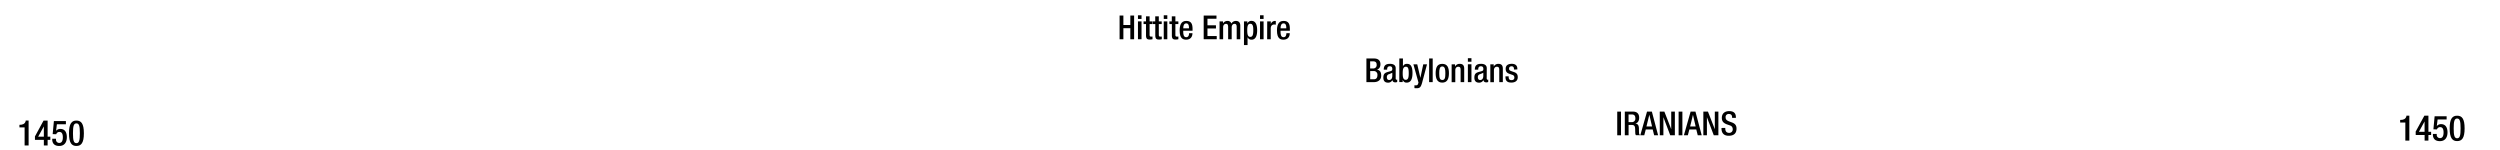 <svg xmlns="http://www.w3.org/2000/svg" viewBox="0 0 1847.91 111"><title>bc1450text</title><g id="Text"><g id="Iranians"><path d="M1195.4,82.5h2.79V100h-2.79Z"/><path d="M1201,82.5h6.18c2.45,0,4.43,1.25,4.43,4.5,0,2.26-1,4-2.92,4.29v0c1.77.17,2.65,1.13,2.75,3.58,0,1.15,0,2.5.1,3.55a1.89,1.89,0,0,0,.83,1.52h-3.16a3,3,0,0,1-.47-1.54c0-.52-.07-1.06-.07-1.57s0-1.1-.05-1.74c-.07-1.91-.66-2.74-2.55-2.74h-2.28V100H1201Zm5,7.79a2.58,2.58,0,0,0,2.8-2.84c0-1.87-.79-2.85-2.65-2.85h-2.38v5.69Z"/><path d="M1217.42,82.5H1221l4.61,17.49h-2.92l-1.08-4.29h-5.12l-1.12,4.29h-2.92Zm3.73,11-2-8.62h-.05L1217,93.47Z"/><path d="M1226.83,82.5h3.41l5.07,13h0v-13H1238V100h-3.41l-5.07-13.38h0V100h-2.65Z"/><path d="M1240.77,82.5h2.79V100h-2.79Z"/><path d="M1249.64,82.5h3.58l4.61,17.49h-2.92l-1.08-4.29h-5.12l-1.13,4.29h-2.91Zm3.73,11-2-8.62h0l-2.09,8.62Z"/><path d="M1259.05,82.5h3.4l5.08,13h0v-13h2.64V100h-3.4l-5.08-13.38h0V100h-2.64Z"/><path d="M1275.27,94.58V95c0,2.13,1,3.21,2.87,3.21a2.51,2.51,0,0,0,2.64-2.55c0-1.84-.93-2.65-2.5-3.11l-1.91-.66c-2.55-1-3.65-2.31-3.65-4.81,0-3.18,2.18-4.95,5.44-4.95,4.48,0,4.95,2.8,4.95,4.61v.39h-2.8v-.37c0-1.59-.68-2.52-2.45-2.52a2.23,2.23,0,0,0-2.35,2.52c0,1.5.76,2.26,2.63,3l1.88.69c2.48.88,3.55,2.2,3.55,4.63,0,3.72-2.25,5.27-5.78,5.27-4.34,0-5.32-2.9-5.32-5.35v-.41Z"/></g><g id="Hittites"><path d="M827.56,11.5h2.8v7h5.14v-7h2.8V29h-2.8V20.86h-5.14V29h-2.8Z"/><path d="M841.14,11.3h2.64V14h-2.64Zm0,4.51h2.64V29h-2.64Z"/><path d="M845.28,15.81h1.81V12.06h2.65v3.75h2.15v2h-2.15v7.87c0,1.05.29,1.39,1.2,1.39a4.91,4.91,0,0,0,.95-.07v2a8.44,8.44,0,0,1-2.13.22c-1.76,0-2.67-.52-2.67-3.19V17.77h-1.81Z"/><path d="M852.09,15.81h1.81V12.06h2.65v3.75h2.15v2h-2.15v7.87c0,1.05.29,1.39,1.2,1.39a4.91,4.91,0,0,0,1-.07v2a8.44,8.44,0,0,1-2.13.22c-1.76,0-2.67-.52-2.67-3.19V17.77h-1.81Z"/><path d="M860.2,11.3h2.64V14H860.2Zm0,4.51h2.64V29H860.2Z"/><path d="M864.34,15.81h1.81V12.06h2.65v3.75H871v2H868.8v7.87c0,1.05.29,1.39,1.2,1.39a4.91,4.91,0,0,0,1-.07v2a8.44,8.44,0,0,1-2.13.22c-1.76,0-2.67-.52-2.67-3.19V17.77h-1.81Z"/><path d="M874.6,22.74v.76c0,1.77.22,4,2.21,4s2.11-2.13,2.11-2.94h2.5c0,3-1.77,4.76-4.63,4.76-2.16,0-4.83-.64-4.83-6.74,0-3.46.76-7.13,4.87-7.13,3.68,0,4.66,2.23,4.66,5.88v1.39Zm4.24-1.81v-.71c0-1.67-.54-2.94-2-2.94-1.67,0-2.21,1.67-2.21,3.38v.27Z"/><path d="M889.72,11.5h9.46v2.35h-6.67V18.7h6.28v2.35h-6.28v5.59h6.86V29h-9.65Z"/><path d="M901.45,15.81H904v1.54H904a3.69,3.69,0,0,1,3.16-1.88,2.85,2.85,0,0,1,3.06,2,3.59,3.59,0,0,1,3.33-2c1.87,0,3.22,1,3.22,3.5V29h-2.65V20c0-1.74-.52-2.38-1.59-2.38s-2.11.84-2.11,2.58V29H907.8V20c0-1.74-.51-2.38-1.62-2.38s-2.08.86-2.08,2.58V29h-2.65Z"/><path d="M925.15,29.34a3,3,0,0,1-3-1.89h0v5.86h-2.65V15.81H922v1.62h0a3.12,3.12,0,0,1,3-2c3,0,4.24,2.57,4.24,7.1C929.22,28.11,927,29.34,925.15,29.34Zm-1-11.77c-1.81,0-2.23,1.84-2.23,4.68,0,3.16.39,5,2.26,5,1.49,0,2.2-1.13,2.2-4.78C926.42,19.46,926.05,17.57,924.19,17.57Z"/><path d="M931.37,11.3H934V14h-2.65Zm0,4.51H934V29h-2.65Z"/><path d="M936.68,15.81h2.65v2.06h0a3.26,3.26,0,0,1,3.06-2.4,1.61,1.61,0,0,1,.64.09v2.7a3.84,3.84,0,0,0-1.1-.15c-1.2,0-2.65.54-2.65,3V29h-2.65Z"/><path d="M946.53,22.74v.76c0,1.77.22,4,2.21,4s2.11-2.13,2.11-2.94h2.5c0,3-1.77,4.76-4.63,4.76-2.16,0-4.83-.64-4.83-6.74,0-3.46.76-7.13,4.87-7.13,3.68,0,4.66,2.23,4.66,5.88v1.39Zm4.24-1.81v-.71c0-1.67-.54-2.94-2-2.94-1.67,0-2.21,1.67-2.21,3.38v.27Z"/></g><g id="Amorites"><path d="M1010,43.23h5.66c2.62,0,4.71,1.17,4.71,4.24,0,2.1-.86,3.43-2.57,4v0c1.91.35,3.13,1.5,3.13,4.46s-2.11,4.78-5.39,4.78H1010Zm5,7.37a2.45,2.45,0,0,0,2.57-2.77c0-2.08-1.25-2.5-2.81-2.5h-2V50.6Zm.56,8c1.67,0,2.58-1.06,2.58-3.09a2.65,2.65,0,0,0-2.75-3h-2.59v6.06Z"/><path d="M1031.64,58c0,.49.29.93.68.93a1.06,1.06,0,0,0,.45-.07v1.71a2.86,2.86,0,0,1-1.3.32c-1.18,0-2.16-.47-2.23-1.74h0a3.41,3.41,0,0,1-3.29,1.94c-2.13,0-3.43-1.15-3.43-3.7,0-2.94,1.3-3.56,3.07-4.15l2-.56c1-.27,1.55-.54,1.55-1.69s-.42-2-1.82-2c-1.76,0-2,1.25-2,2.52h-2.5c0-2.81,1.16-4.33,4.64-4.33,2.32,0,4.19.9,4.19,3.23Zm-2.5-4.22A20.5,20.5,0,0,1,1026.2,55a2.17,2.17,0,0,0-1.08,2.13c0,1.1.54,2,1.64,2,1.59,0,2.38-1.18,2.38-3.14Z"/><path d="M1034.33,43.23H1037v5.85h0a3,3,0,0,1,3-1.88c2,0,4.06.9,4.06,6.76,0,4.53-1.25,7.11-4.31,7.11a2.83,2.83,0,0,1-2.89-2h-.05v1.61h-2.5ZM1039.06,59c1.86,0,2.23-1.89,2.23-4.88,0-3.55-.56-4.78-2.06-4.78-2.06,0-2.4,1.82-2.4,5C1036.83,57.12,1037.25,59,1039.06,59Z"/><path d="M1047.58,47.54l2.28,9.9h.05l2.11-9.9h2.77l-3.63,13.67c-1.05,3.61-1.86,4.1-4.6,4a4.76,4.76,0,0,1-1.06-.1V63a3.65,3.65,0,0,0,.86.09c.91,0,1.49-.17,1.79-1l.34-1.08-3.75-13.48Z"/><path d="M1056.38,43.23H1059V60.72h-2.65Z"/><path d="M1061.18,54.13c0-4.12,1.08-6.93,4.9-6.93S1071,50,1071,54.13s-1.28,6.94-4.93,6.94S1061.18,58.25,1061.18,54.13Zm4.9,5c1.94,0,2.28-1.62,2.28-5,0-2.91-.34-5-2.28-5s-2.25,2.06-2.25,5C1063.83,57.49,1064.2,59.11,1066.08,59.11Z"/><path d="M1073,47.54h2.5v1.54h.07A3.78,3.78,0,0,1,1079,47.2c2,0,3.29.9,3.29,3.57v9.95h-2.65v-9c0-1.76-.46-2.38-1.84-2.38-1.07,0-2.1.81-2.1,2.58v8.84H1073Z"/><path d="M1085,43h2.64v2.65H1085Zm0,4.51h2.64V60.72H1085Z"/><path d="M1098.91,58c0,.49.3.93.69.93a1,1,0,0,0,.44-.07v1.71a2.83,2.83,0,0,1-1.3.32c-1.18,0-2.16-.47-2.23-1.74h0a3.4,3.4,0,0,1-3.28,1.94c-2.13,0-3.43-1.15-3.43-3.7,0-2.94,1.3-3.56,3.06-4.15l2.06-.56c1-.27,1.54-.54,1.54-1.69s-.41-2-1.81-2c-1.77,0-2,1.25-2,2.52h-2.5c0-2.81,1.15-4.33,4.63-4.33,2.33,0,4.19.9,4.19,3.23Zm-2.5-4.22a20,20,0,0,1-2.94,1.23,2.17,2.17,0,0,0-1.08,2.13c0,1.1.54,2,1.65,2,1.59,0,2.37-1.18,2.37-3.14Z"/><path d="M1101.6,47.54h2.5v1.54h.08a3.78,3.78,0,0,1,3.38-1.88c2,0,3.28.9,3.28,3.57v9.95h-2.64v-9c0-1.76-.47-2.38-1.84-2.38-1.08,0-2.11.81-2.11,2.58v8.84h-2.65Z"/><path d="M1119.07,51.39V51c0-1-.36-2-1.74-2-1,0-1.88.47-1.88,1.72,0,1.05.46,1.44,1.86,1.93l1.69.59c2,.66,2.87,1.71,2.87,3.8,0,2.82-2.08,4-4.73,4-3.33,0-4.34-1.55-4.34-4.1v-.49h2.35v.42c0,1.54.52,2.35,2.06,2.35s2.16-.73,2.16-1.93a1.91,1.91,0,0,0-1.45-1.94l-2.15-.76c-2-.66-2.82-1.69-2.82-3.8,0-2.47,1.76-3.62,4.51-3.62,3.35,0,4.11,2,4.11,3.6v.59Z"/></g></g><g id="YEARS"><g id="Right"><path d="M1777.94,103.93V90.56h-3.83V88.64h.29c1.77,0,3.8-.44,4.34-2.76v-.36h2.16v18.41Z"/><path d="M1785.58,97.24,1792,85.52h3V97.43h2v2.36h-2v4.14h-2.81V99.79h-6.58Zm6.58-7.41h-.05l-4.14,7.6h4.19Z"/><path d="M1798.35,99h2.8v.49a2.35,2.35,0,0,0,2.42,2.6c2.08,0,2.63-2,2.63-4.18s-.57-3.93-2.47-3.93a2.36,2.36,0,0,0-2.42,1.69l-2.63-.1.91-9.65h8.87v2.37h-6.66l-.59,4.83,0,.06a4,4,0,0,1,3.09-1.43c3.85,0,4.81,3.25,4.81,6.08,0,3.69-1.69,6.5-5.67,6.5-3.3,0-5.14-1.69-5.14-4.94Z"/><path d="M1816.23,85.52c3.54,0,5.52,2.21,5.52,9.38s-2,9.39-5.52,9.39-5.51-2.21-5.51-9.39S1812.7,85.52,1816.23,85.52Zm0,16.69c2,0,2.55-2,2.55-7.31s-.55-7.3-2.55-7.3-2.55,2-2.55,7.3S1814.23,102.21,1816.23,102.21Z"/></g><g id="Layer_34" data-name="Layer 34"><path d="M18.19,107.52V94.16H14.37V92.24h.28c1.77,0,3.8-.45,4.34-2.76v-.36h2.16v18.4Z"/><path d="M25.83,100.84,32.2,89.12h3V101h2v2.37h-2v4.13H32.41v-4.13H25.83Zm6.58-7.41h0L28.22,101h4.19Z"/><path d="M38.6,102.56h2.8v.49a2.35,2.35,0,0,0,2.42,2.6c2.08,0,2.63-2,2.63-4.18s-.57-3.93-2.47-3.93a2.36,2.36,0,0,0-2.42,1.69l-2.63-.1.91-9.65h8.87v2.37H42.05l-.59,4.83,0,0A4,4,0,0,1,44.6,95.3c3.85,0,4.81,3.25,4.81,6.09,0,3.69-1.69,6.5-5.67,6.5-3.3,0-5.14-1.69-5.14-4.94Z"/><path d="M56.48,89.12C60,89.12,62,91.33,62,98.5s-2,9.39-5.52,9.39S51,105.68,51,98.5,53,89.12,56.48,89.12Zm0,16.69c2,0,2.55-2,2.55-7.31s-.54-7.3-2.55-7.3-2.54,2-2.54,7.3S54.48,105.81,56.48,105.81Z"/></g></g></svg>